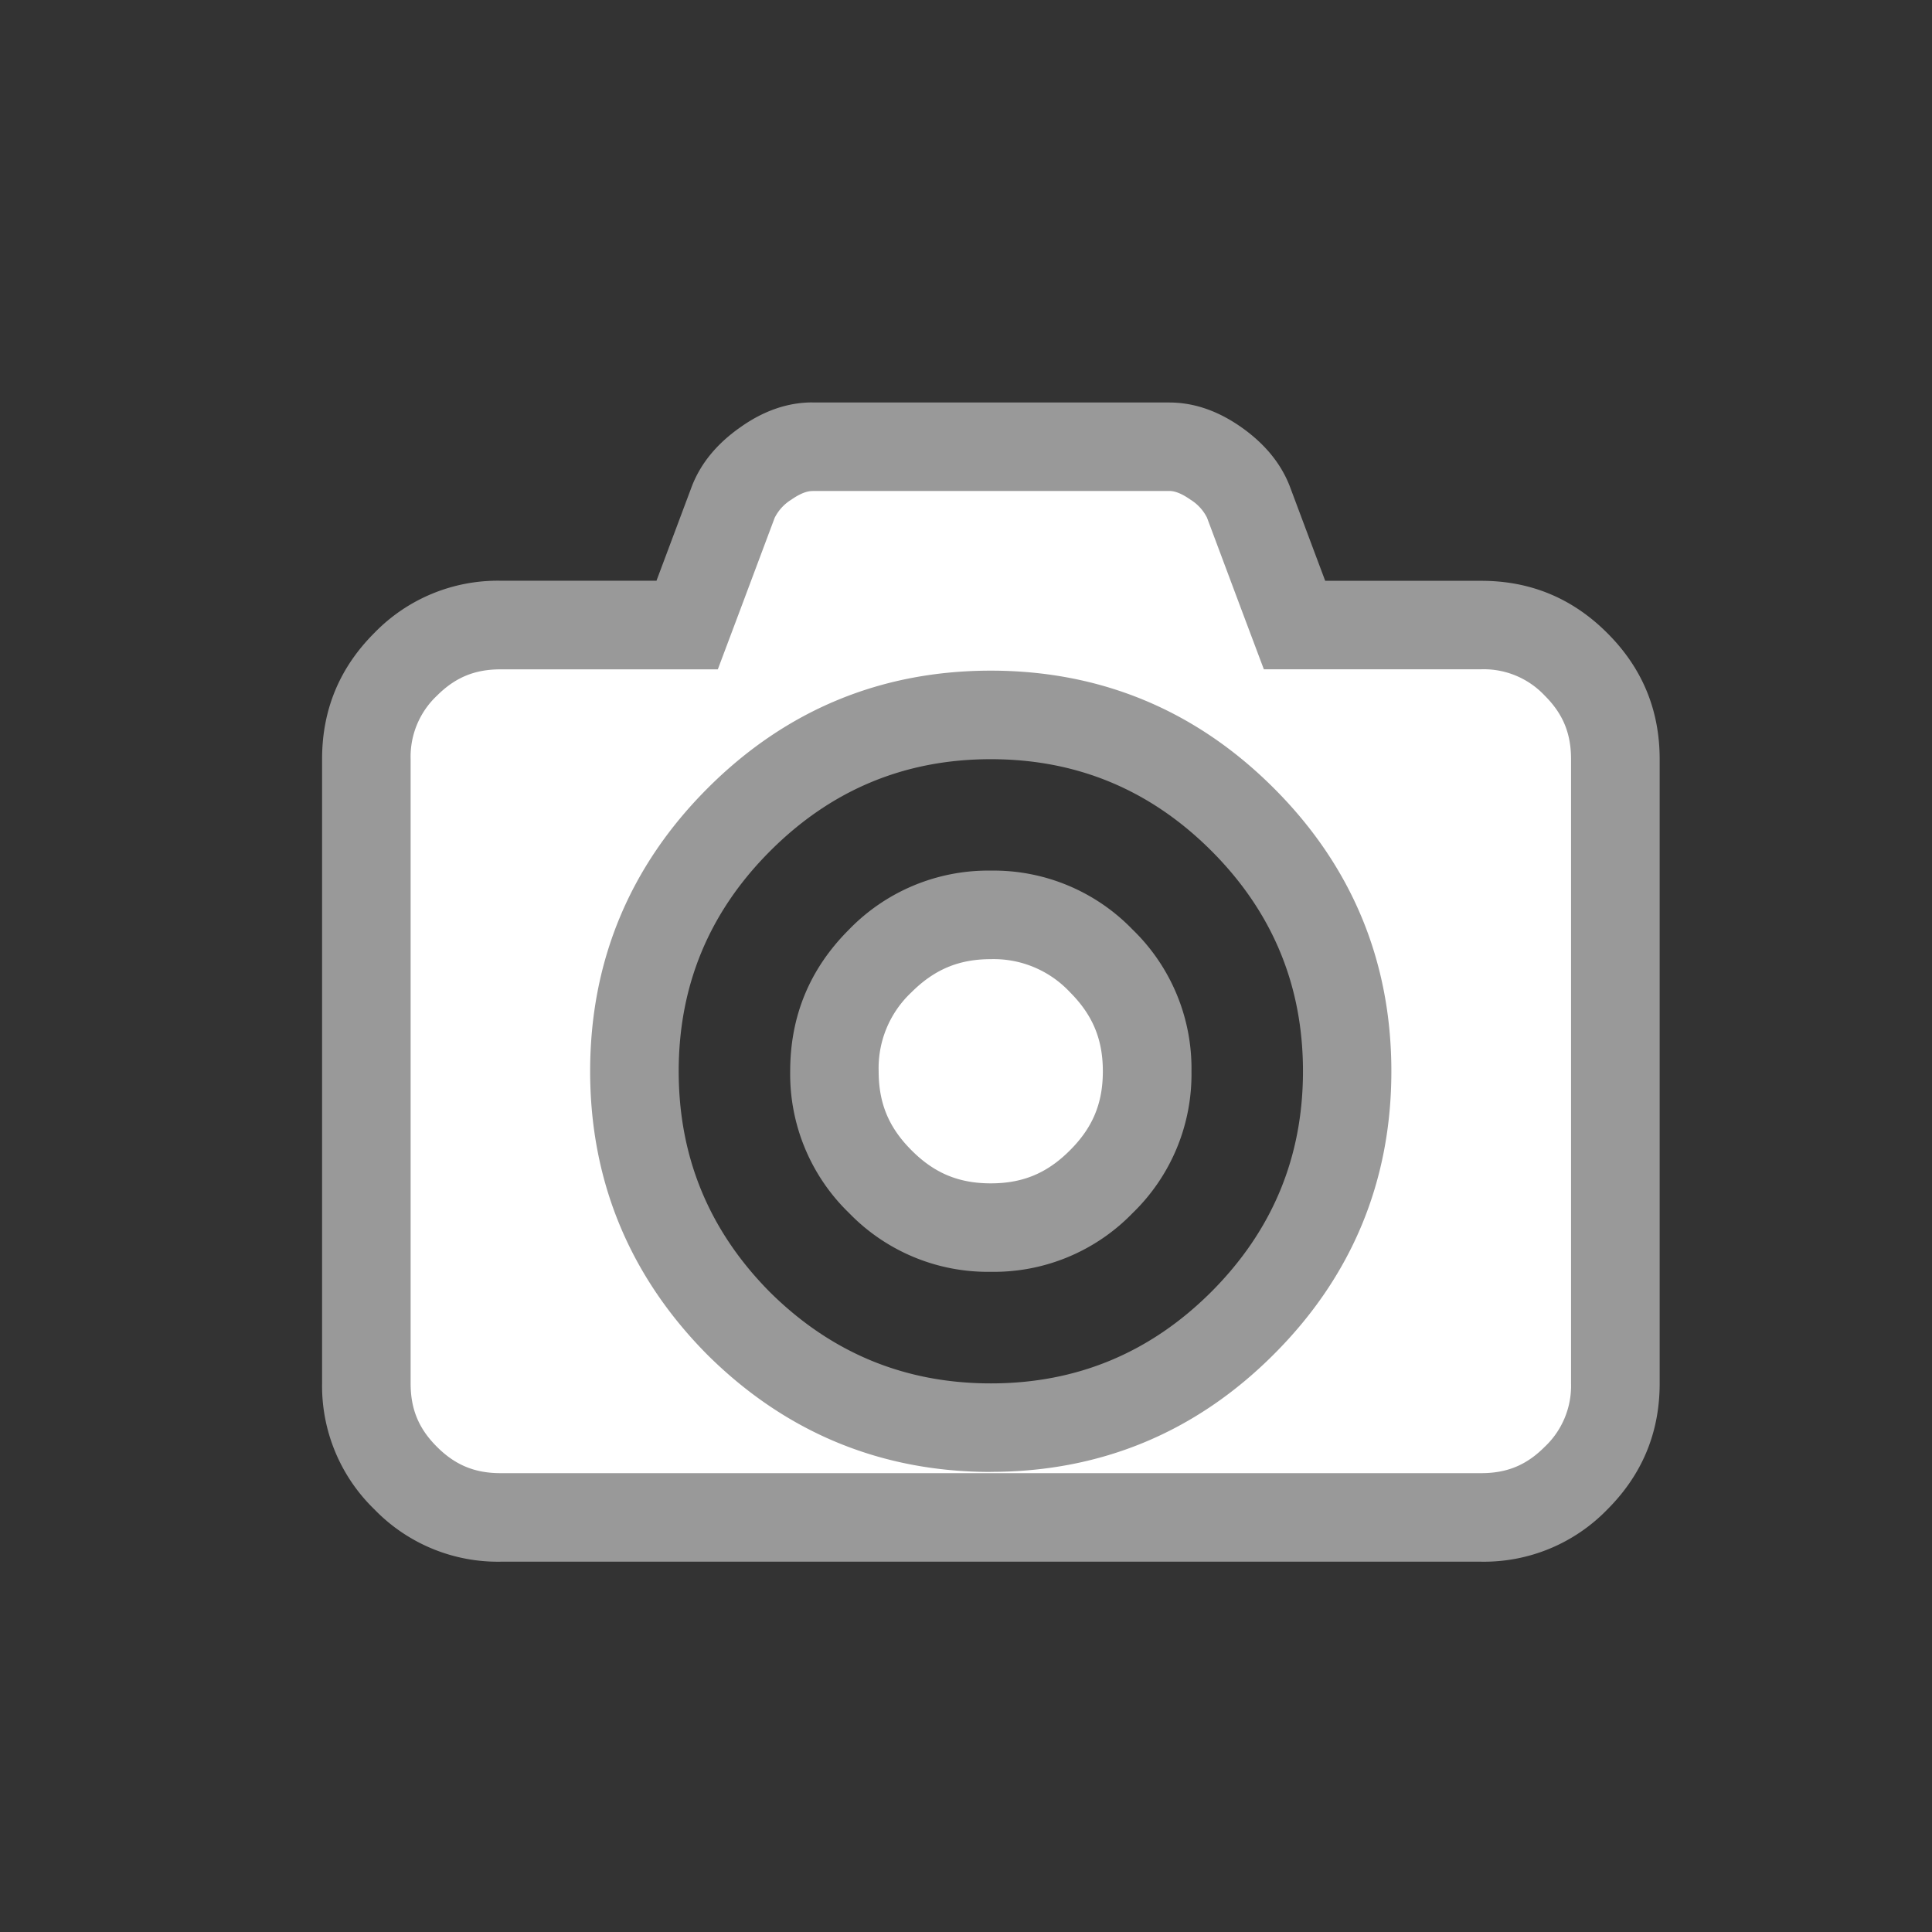 <svg xmlns="http://www.w3.org/2000/svg" id="Group_6117" width="100" height="100" data-name="Group 6117" viewBox="0 0 24 24">
    <rect x="0" y="0" width="24" height="24" fill="#333333" stroke="none"/>
    <defs>
        <style>
            .cls-1{fill:none}.cls-2{fill:#fff}.cls-3,.cls-4{stroke:none}.cls-4{fill:#999}
        </style>
    </defs>
    <path id="Rectangle_910" d="M0 0h24v24H0z" class="cls-1" data-name="Rectangle 910"/>
    <g id="Path_3043" class="cls-2" data-name="Path 3043">
        <path d="M14.4 1.85H2.215c-.464 0-.849-.16-1.177-.488A1.59 1.59 0 0 1 .55.185V-7.57c0-.464.16-.85.488-1.178a1.59 1.59 0 0 1 1.177-.488H4.535l.134-.357.44-1.173c.07-.18.202-.336.404-.478.198-.14.388-.207.58-.207h4.43c.192 0 .381.068.58.207.2.142.333.298.403.478l.44 1.173.134.357H14.4c.464 0 .849.16 1.177.488.329.329.488.714.488 1.178V.185c0 .463-.16.849-.488 1.177a1.59 1.59 0 0 1-1.177.488zM8.308-8.12c-1.214 0-2.266.438-3.128 1.3-.862.862-1.3 1.914-1.3 3.128 0 1.212.436 2.266 1.294 3.13C6.042.3 7.094.735 8.308.735c1.213 0 2.265-.438 3.127-1.3.862-.862 1.3-1.914 1.3-3.127 0-1.214-.438-2.266-1.3-3.128-.862-.862-1.914-1.3-3.127-1.3zm0 6.37c-.54 0-.989-.187-1.373-.57a1.855 1.855 0 0 1-.57-1.372c0-.54.185-.987.566-1.368a1.862 1.862 0 0 1 1.377-.575c.54 0 .988.187 1.372.57.383.384.57.833.57 1.373s-.187.988-.57 1.372c-.384.383-.833.57-1.372.57z" class="cls-3" transform="translate(4.001 17)"/>
        <path d="M6.092-10.9c-.027 0-.11 0-.263.107a.558.558 0 0 0-.207.226l-.438 1.169-.268.713H2.215c-.319 0-.562.101-.788.327a1.04 1.04 0 0 0-.327.789V.185c0 .319.1.562.327.788.226.226.47.327.788.327H14.4c.32 0 .562-.1.788-.327a1.04 1.04 0 0 0 .327-.788V-7.57c0-.32-.1-.563-.327-.789a1.039 1.039 0 0 0-.788-.327h-2.701l-.268-.713-.438-1.17a.558.558 0 0 0-.207-.225c-.152-.107-.236-.107-.263-.107h-4.43M8.307 1.285c-1.363 0-2.547-.49-3.518-1.453l-.003-.003-.003-.003C3.82-1.146 3.33-2.33 3.33-3.692c0-1.365.491-2.548 1.46-3.517.969-.969 2.152-1.46 3.517-1.46 1.364 0 2.547.491 3.516 1.46.97.969 1.46 2.152 1.46 3.517 0 1.364-.49 2.547-1.46 3.516-.969.97-2.152 1.46-3.516 1.46m0-6.369c-.397 0-.702.128-.988.414a1.29 1.29 0 0 0-.405.979c0 .397.126.7.41.983.282.283.586.409.983.409s.7-.126.983-.41c.283-.282.409-.585.409-.982s-.126-.7-.41-.984a1.296 1.296 0 0 0-.982-.409M6.092-12h4.431c.306 0 .604.102.896.307.291.205.491.449.601.731l.441 1.177H14.4c.611 0 1.134.217 1.566.65.433.432.65.954.65 1.566V.185c0 .611-.217 1.133-.65 1.566A2.134 2.134 0 0 1 14.4 2.4H2.215A2.134 2.134 0 0 1 .65 1.75 2.134 2.134 0 0 1 0 .186V-7.57c0-.612.216-1.134.649-1.567a2.134 2.134 0 0 1 1.566-.649h1.939l.441-1.177c.11-.282.31-.526.602-.73.29-.206.59-.308.895-.308zM8.308.185c1.067 0 1.98-.38 2.739-1.138.758-.76 1.138-1.672 1.138-2.74 0-1.067-.38-1.98-1.138-2.738-.76-.759-1.672-1.138-2.74-1.138-1.067 0-1.98.38-2.738 1.138C4.81-5.673 4.43-4.76 4.43-3.692c0 1.067.378 1.981 1.133 2.743C6.326-.193 7.24.185 8.308.185zm0-6.37a2.4 2.4 0 0 1 1.76.732 2.4 2.4 0 0 1 .732 1.76 2.4 2.4 0 0 1-.731 1.762 2.4 2.4 0 0 1-1.761.73 2.4 2.4 0 0 1-1.761-.73 2.4 2.4 0 0 1-.732-1.761c0-.687.243-1.272.727-1.757a2.408 2.408 0 0 1 1.766-.736z" class="cls-4" transform="translate(4.001 17)"/>
    </g>
</svg>
